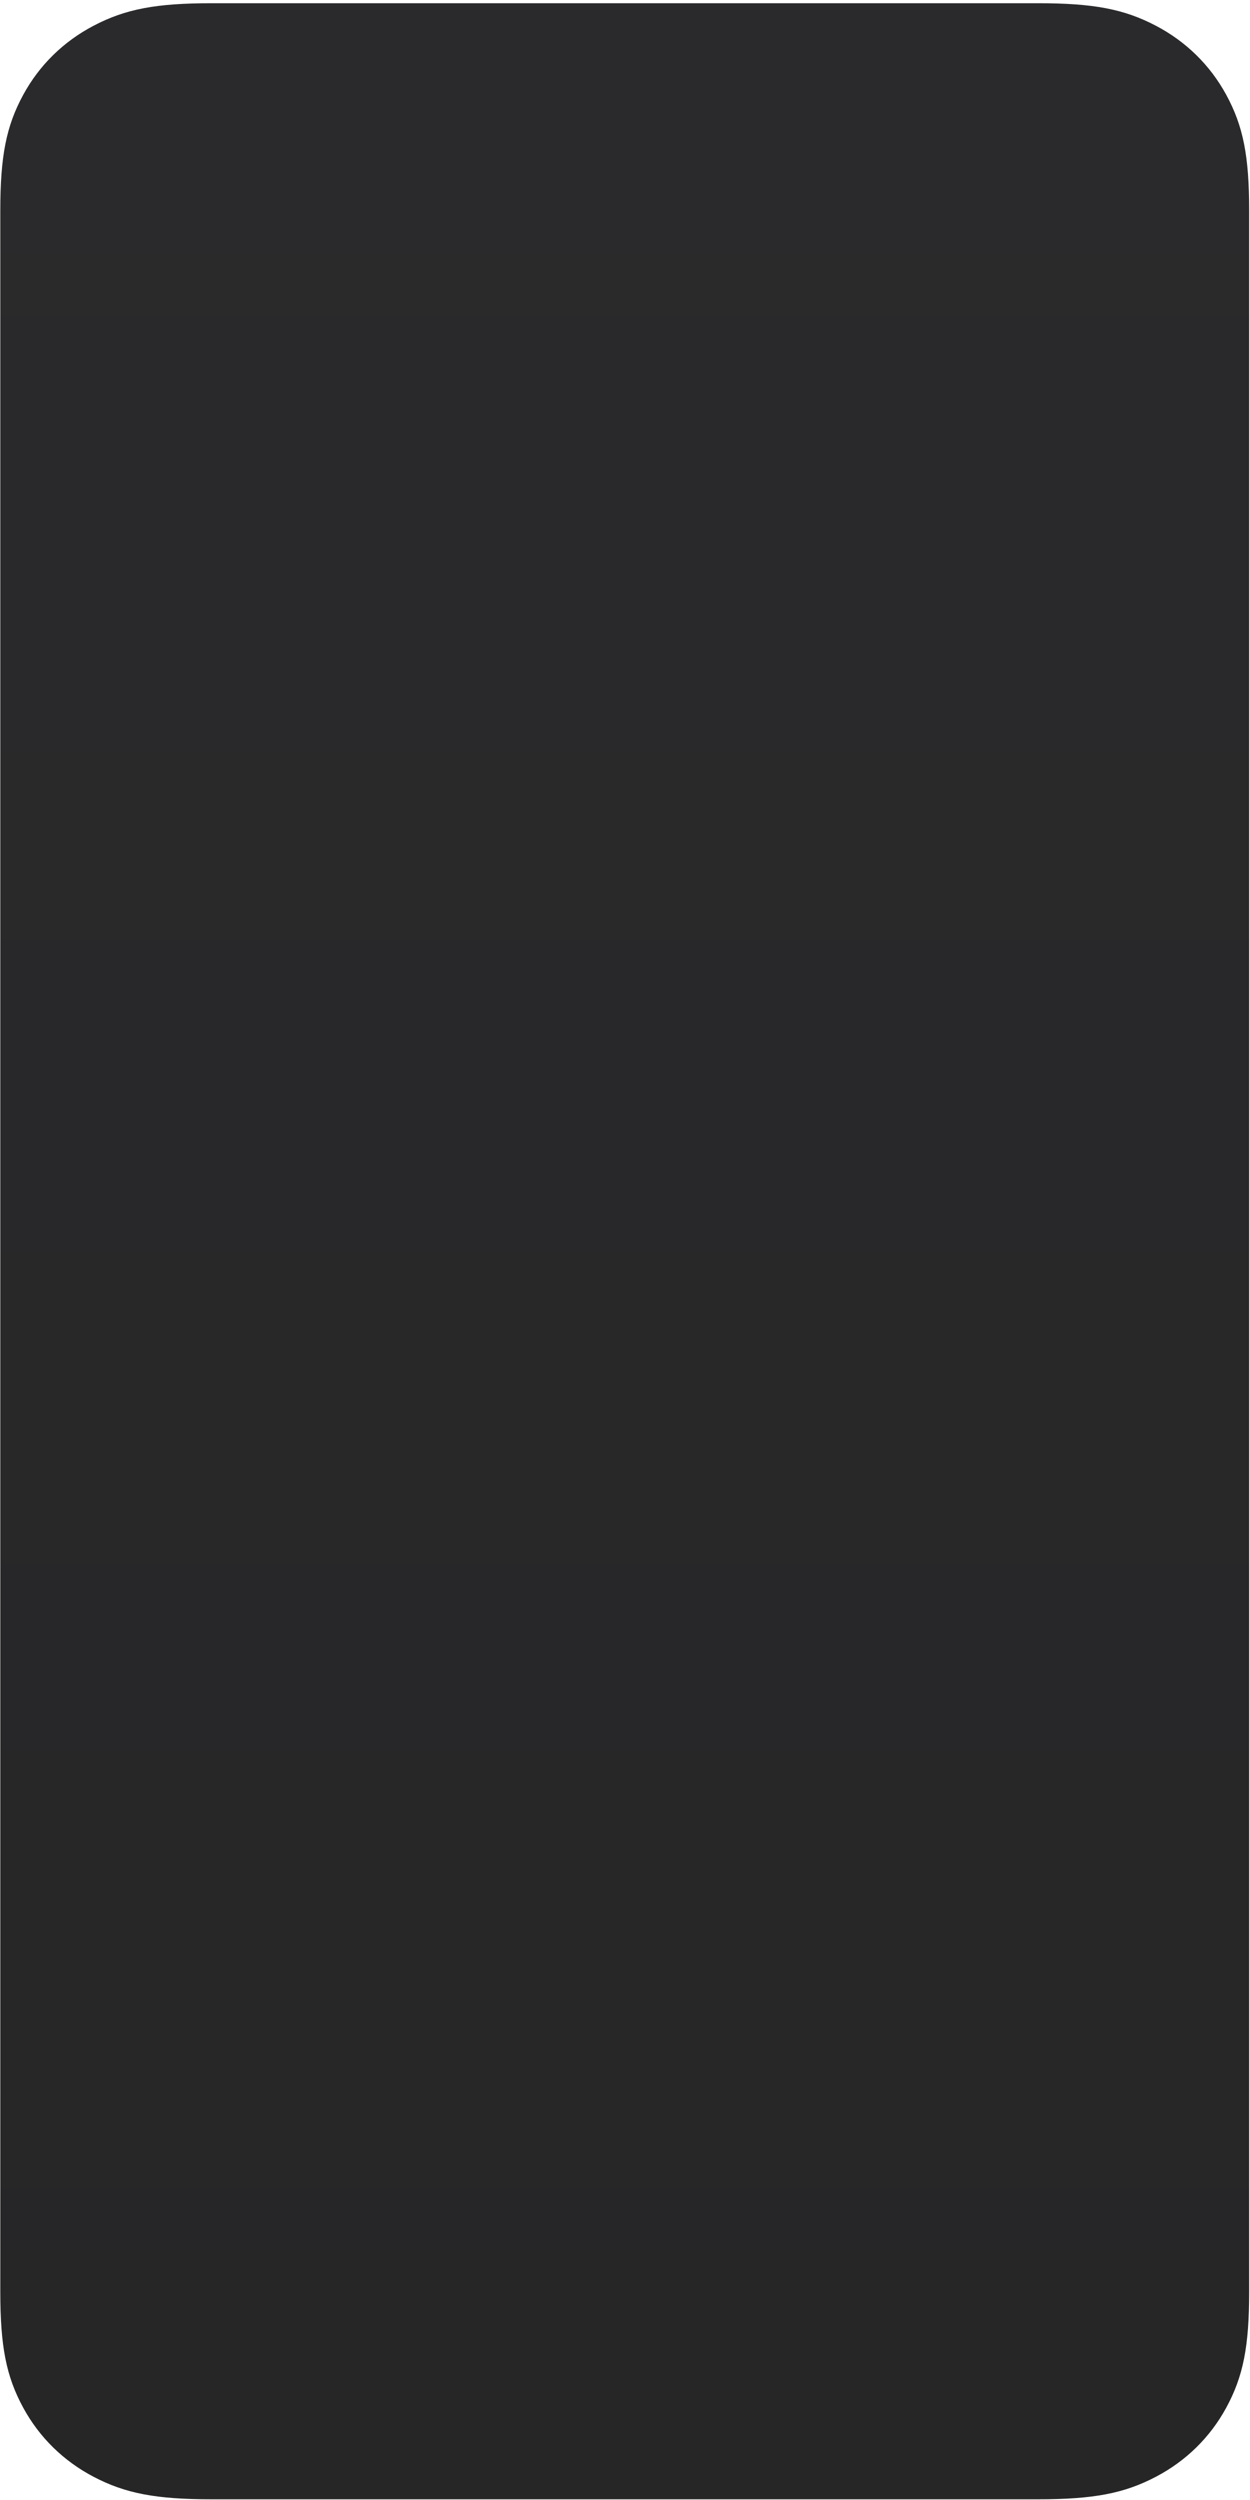 <?xml version="1.0" encoding="UTF-8" standalone="no"?><svg width='357' height='714' viewBox='0 0 357 714' fill='none' xmlns='http://www.w3.org/2000/svg'>
<g filter='url(#filter0_d_540_684)'>
<path d='M60.454 0.919L296.393 0.919C312.251 0.919 321.004 2.565 330.139 7.36C338.735 11.872 345.598 18.608 350.196 27.044C355.081 36.01 356.759 44.599 356.759 60.163V654.556C356.759 670.12 355.081 678.709 350.196 687.675C345.598 696.111 338.735 702.847 330.139 707.359C321.004 712.154 312.251 713.8 296.393 713.8H60.454C44.596 713.8 35.843 712.154 26.708 707.359C18.112 702.847 11.248 696.111 6.651 687.675C1.766 678.709 0.088 670.12 0.088 654.556V60.163C0.088 44.599 1.766 36.01 6.651 27.044C11.248 18.608 18.112 11.872 26.708 7.36C35.843 2.565 44.596 0.919 60.454 0.919Z' fill='url(#paint0_linear_540_684)'/>
</g>
<defs>
<filter id='filter0_d_540_684' x='0.088' y='0.919' width='356.671' height='712.881' filterUnits='userSpaceOnUse' color-interpolation-filters='sRGB'>
<feFlood flood-opacity='0' result='BackgroundImageFix'/>
<feColorMatrix in='SourceAlpha' type='matrix' values='0 0 0 0 0 0 0 0 0 0 0 0 0 0 0 0 0 0 127 0' result='hardAlpha'/>
<feOffset/>
<feColorMatrix type='matrix' values='0 0 0 0 0 0 0 0 0 0 0 0 0 0 0 0 0 0 0.251 0'/>
<feBlend mode='normal' in2='BackgroundImageFix' result='effect1_dropShadow_540_684'/>
<feBlend mode='normal' in='SourceGraphic' in2='effect1_dropShadow_540_684' result='shape'/>
</filter>
<linearGradient id='paint0_linear_540_684' x1='0.088' y1='0.919' x2='0.088' y2='713.8' gradientUnits='userSpaceOnUse'>
<stop stop-color='#2A2A2C'/>
<stop offset='1' stop-color='#262627'/>
</linearGradient>
</defs>
</svg>
